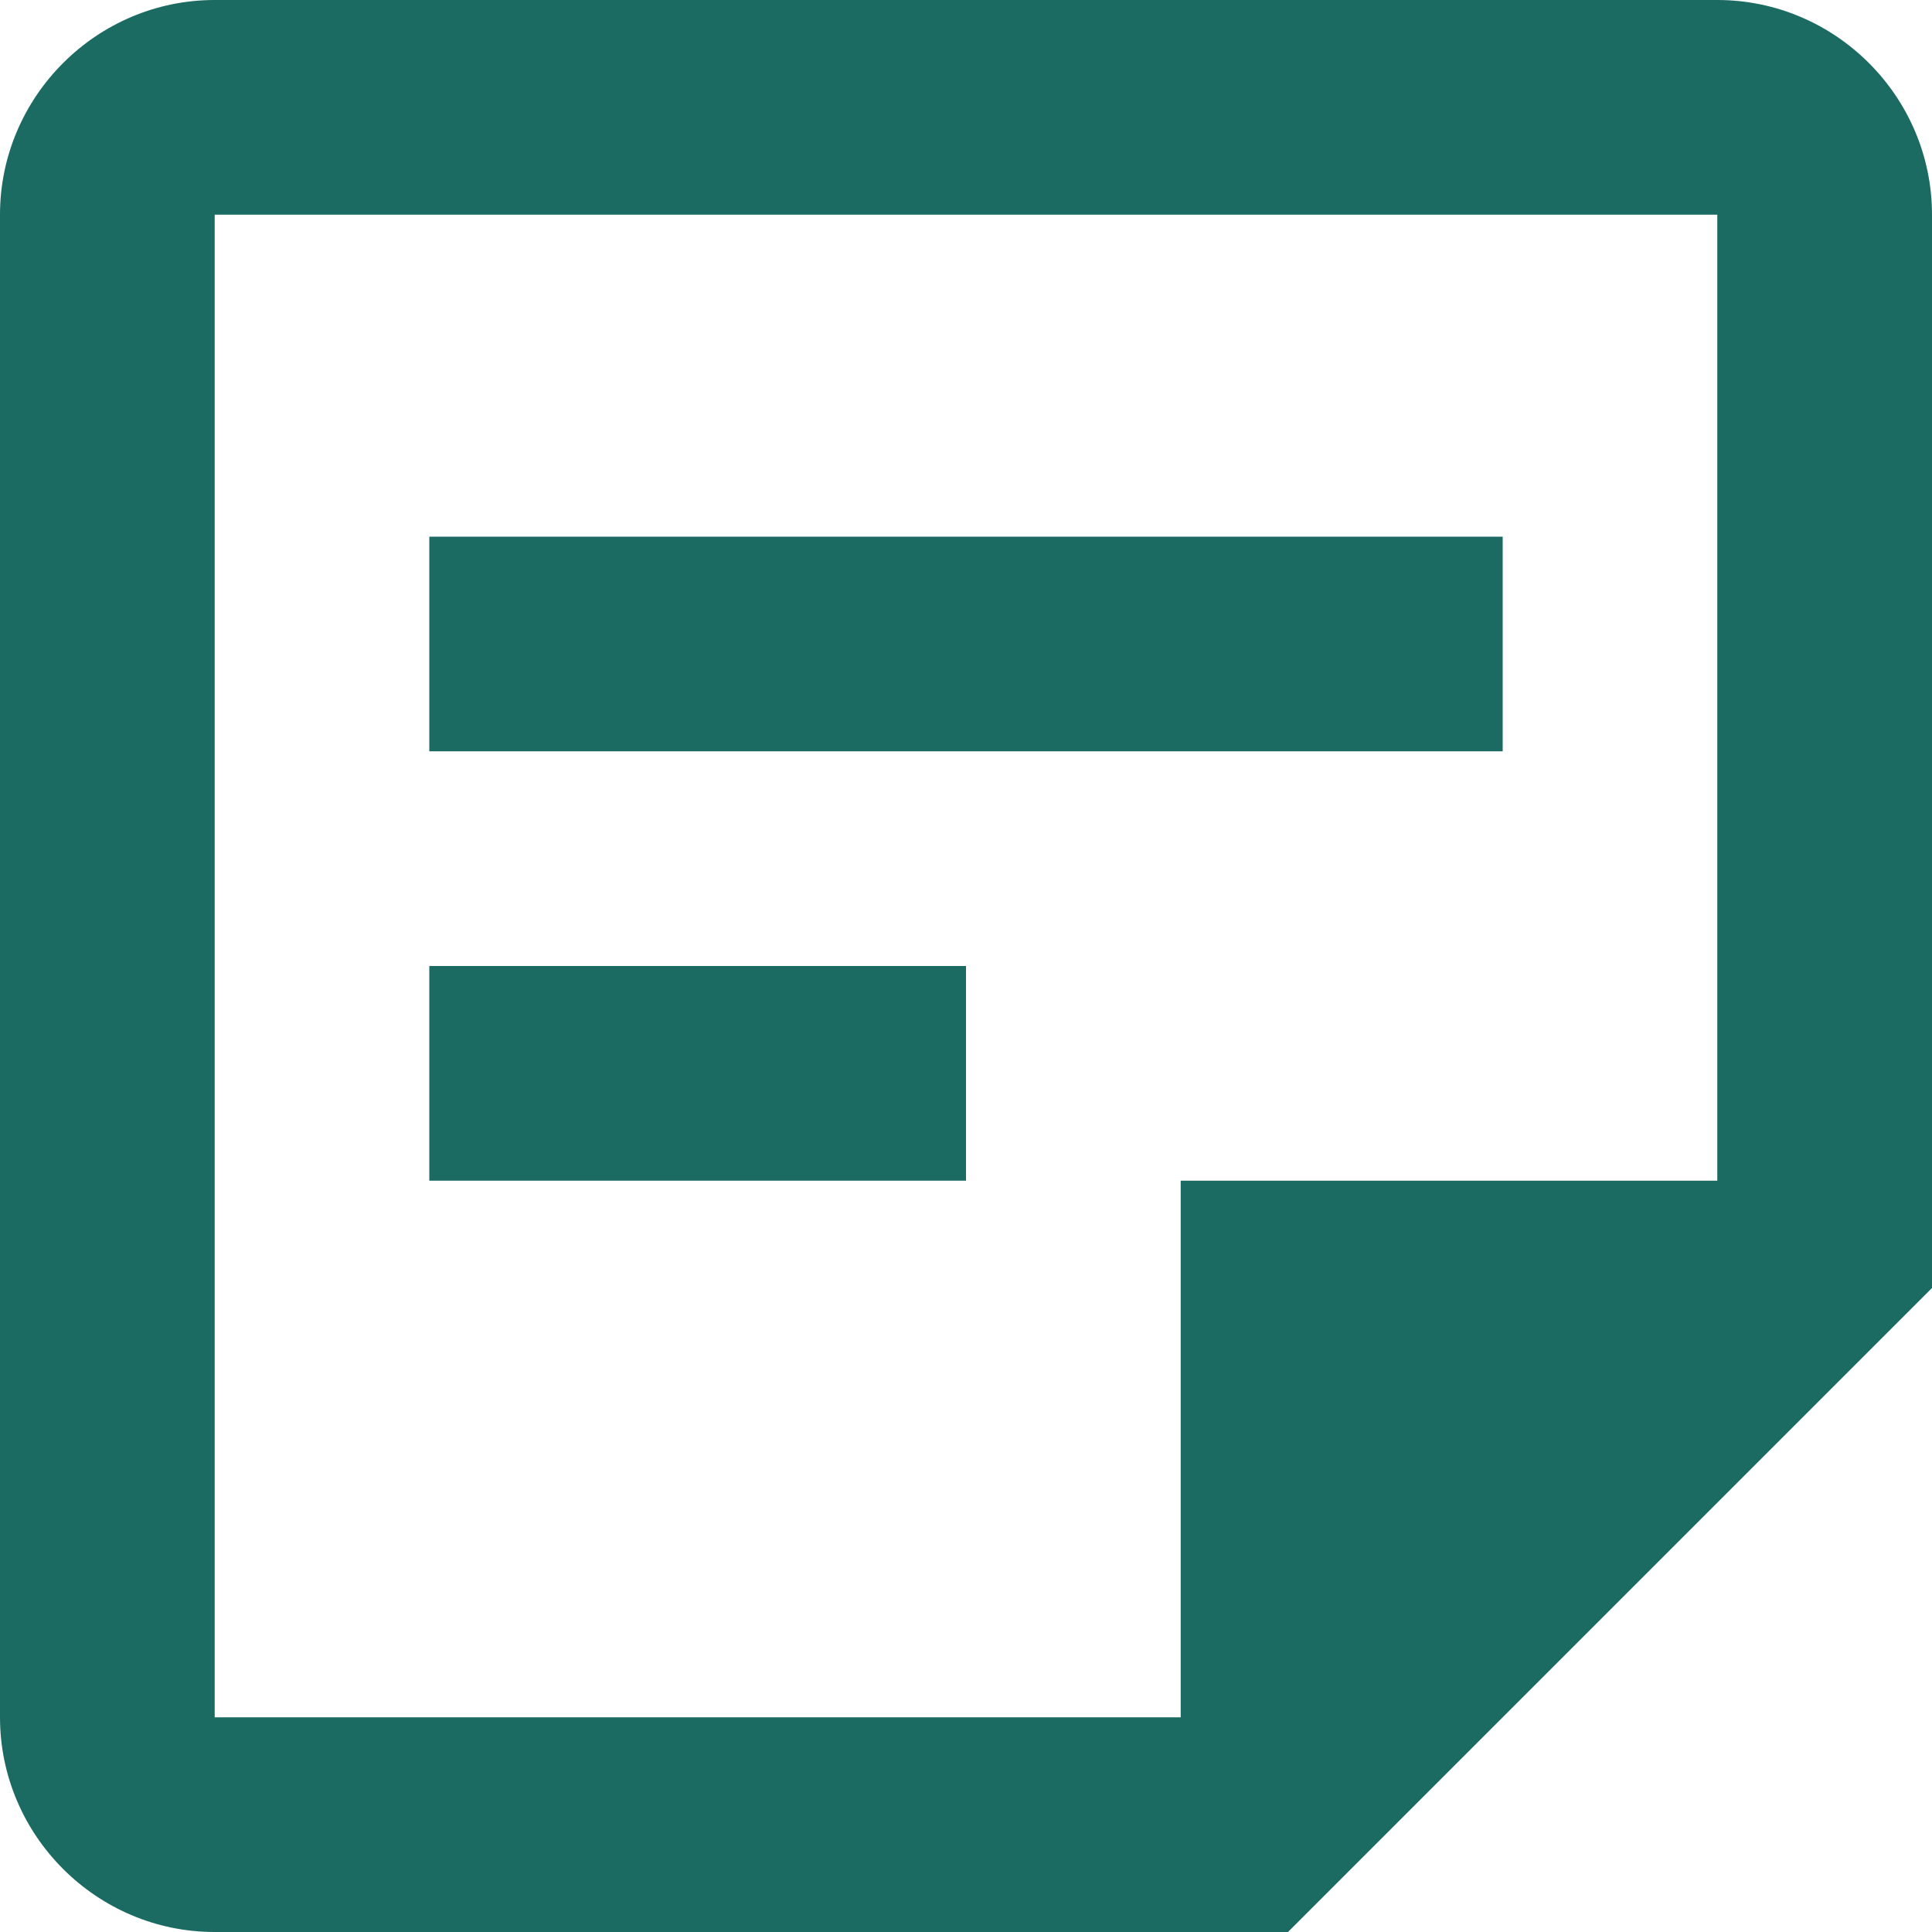 <svg width="24" height="24" viewBox="0 0 24 24" fill="none" xmlns="http://www.w3.org/2000/svg">
<path d="M21.333 2.667V14.667H14.667V21.333H2.667V2.667H21.333ZM21.333 0H2.667C1.2 0 0 1.2 0 2.667V21.333C0 22.8 1.2 24 2.667 24H16L24 16V2.667C24 1.2 22.8 0 21.333 0ZM12 14.667H5.333V12H12V14.667ZM18.667 9.333H5.333V6.667H18.667V9.333Z" fill="#1C6B62"/>
</svg>
